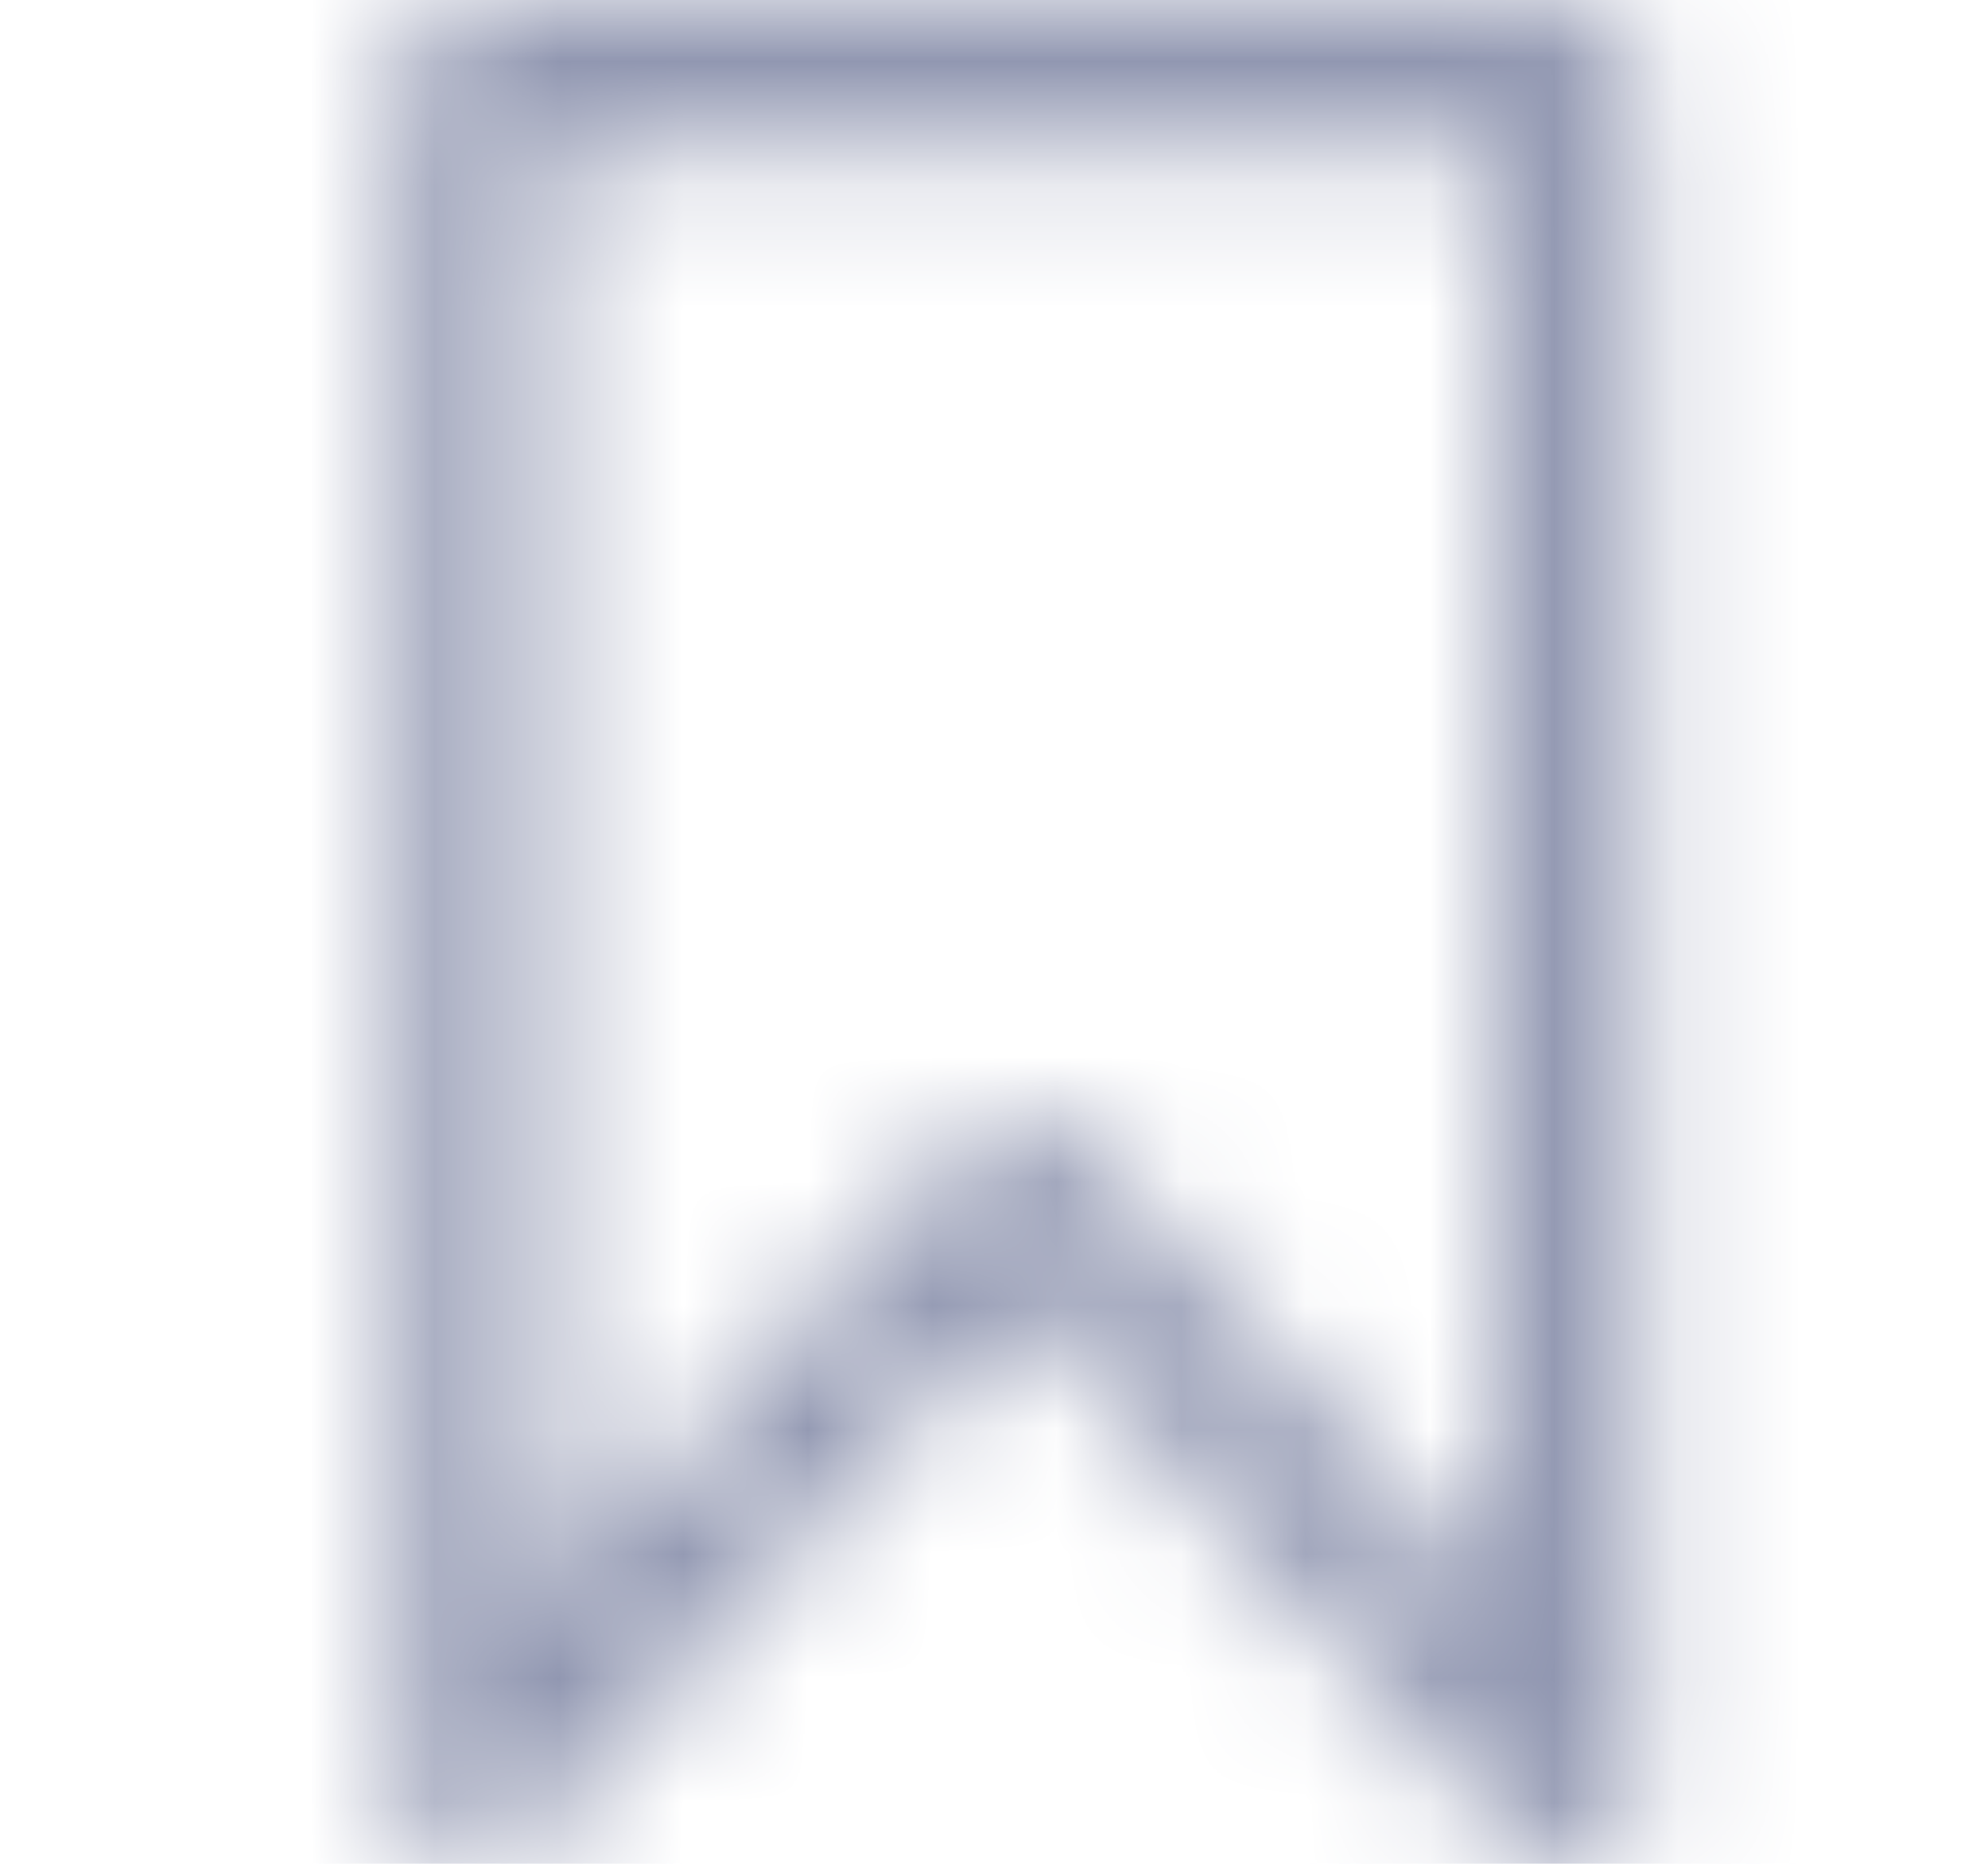 <svg width="16" height="15" viewBox="0 0 16 15" fill="none" xmlns="http://www.w3.org/2000/svg">
<mask id="mask0_1_457" style="mask-type:alpha" maskUnits="userSpaceOnUse" x="0" y="0" width="16" height="15">
<g clip-path="url(#clip0_1_457)">
<path d="M12.614 0H3.825C3.502 0 3.24 0.262 3.24 0.586V14.414C3.24 14.656 3.389 14.874 3.615 14.961C3.841 15.048 4.097 14.987 4.26 14.807L8.22 10.435L12.18 14.807C12.343 14.987 12.599 15.048 12.825 14.961C13.051 14.874 13.2 14.656 13.2 14.414V0.586C13.2 0.262 12.938 0 12.614 0ZM12.029 12.894L8.654 9.169C8.543 9.047 8.385 8.977 8.22 8.977C8.055 8.977 7.897 9.047 7.786 9.169L4.411 12.894V1.172H12.029V12.894Z" fill="black"/>
</g>
</mask>
<g mask="url(#mask0_1_457)">
<rect x="0.72" width="15" height="15" fill="#9197B1"/>
</g>
<defs>
<clipPath id="clip0_1_457">
<rect width="15" height="15" fill="white" transform="translate(0.72)"/>
</clipPath>
</defs>
</svg>
